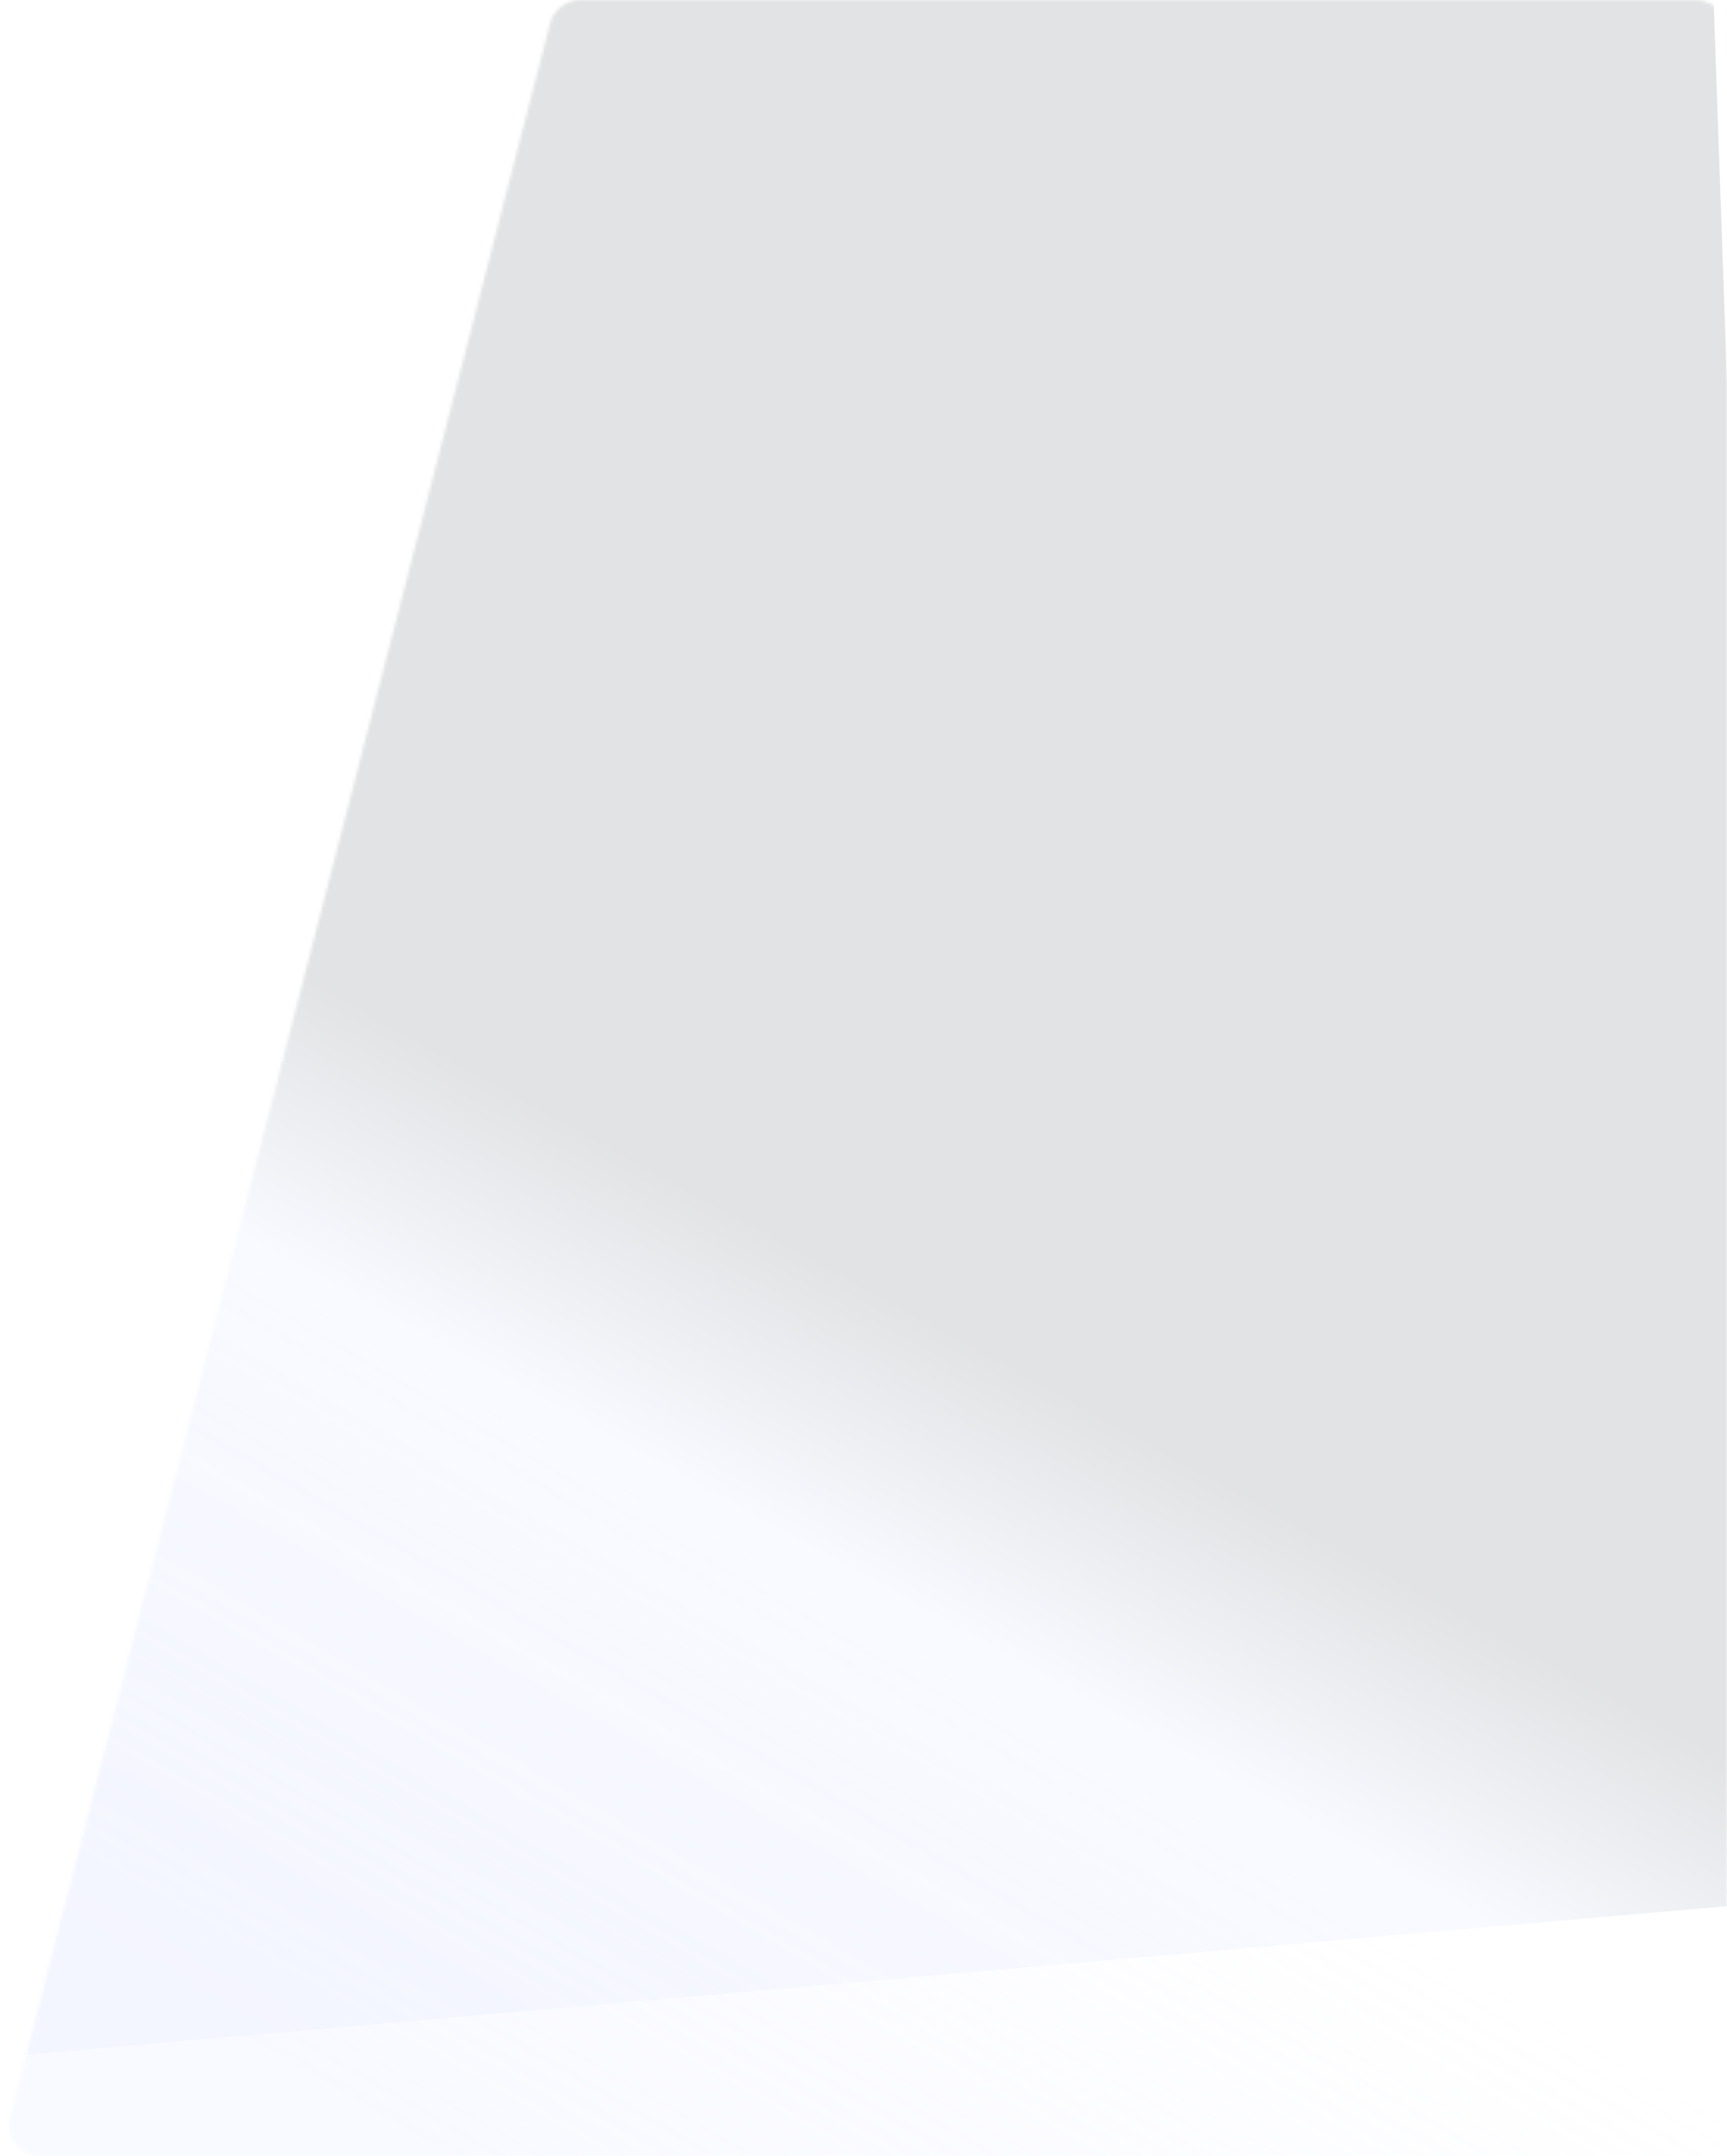 <svg width="553" height="690" viewBox="0 0 553 690" fill="none" xmlns="http://www.w3.org/2000/svg">
<mask id="mask0" mask-type="alpha" maskUnits="userSpaceOnUse" x="2" y="0" width="552" height="690">
<path d="M553 680V10C553 4.477 548.523 0 543 0H185.815C181.255 0 177.272 3.085 176.133 7.501L3.226 677.501C1.592 683.831 6.371 690 12.908 690H543C548.523 690 553 685.523 553 680Z" fill="#C4C4C4"/>
</mask>
<g mask="url(#mask0)">
<path opacity="0.15" d="M628 15C628 6.716 621.284 0 613 0H-73C-86.807 0 -98 11.193 -98 25V696C-98 704.284 -91.284 711 -83 711H628V15Z" fill="url(#paint0_linear)"/>
<path opacity="0.15" d="M547.506 -34.524C547.224 -42.6 540.596 -49 532.516 -49H-18C-31.807 -49 -43 -37.807 -43 -24V645.634C-43 654.433 -35.462 661.342 -26.696 660.577L570 608.5L547.506 -34.524Z" fill="url(#paint1_linear)"/>
</g>
<defs>
<linearGradient id="paint0_linear" x1="203.5" y1="725" x2="557.198" y2="113.178" gradientUnits="userSpaceOnUse">
<stop stop-color="#D3DAFF"/>
<stop offset="0.306" stop-color="#D3DAFF" stop-opacity="0"/>
</linearGradient>
<linearGradient id="paint1_linear" x1="43.143" y1="280.5" x2="-51.508" y2="452.634" gradientUnits="userSpaceOnUse">
<stop stop-color="#3B4049"/>
<stop offset="0.427" stop-color="#D3DAFF"/>
</linearGradient>
</defs>
</svg>
